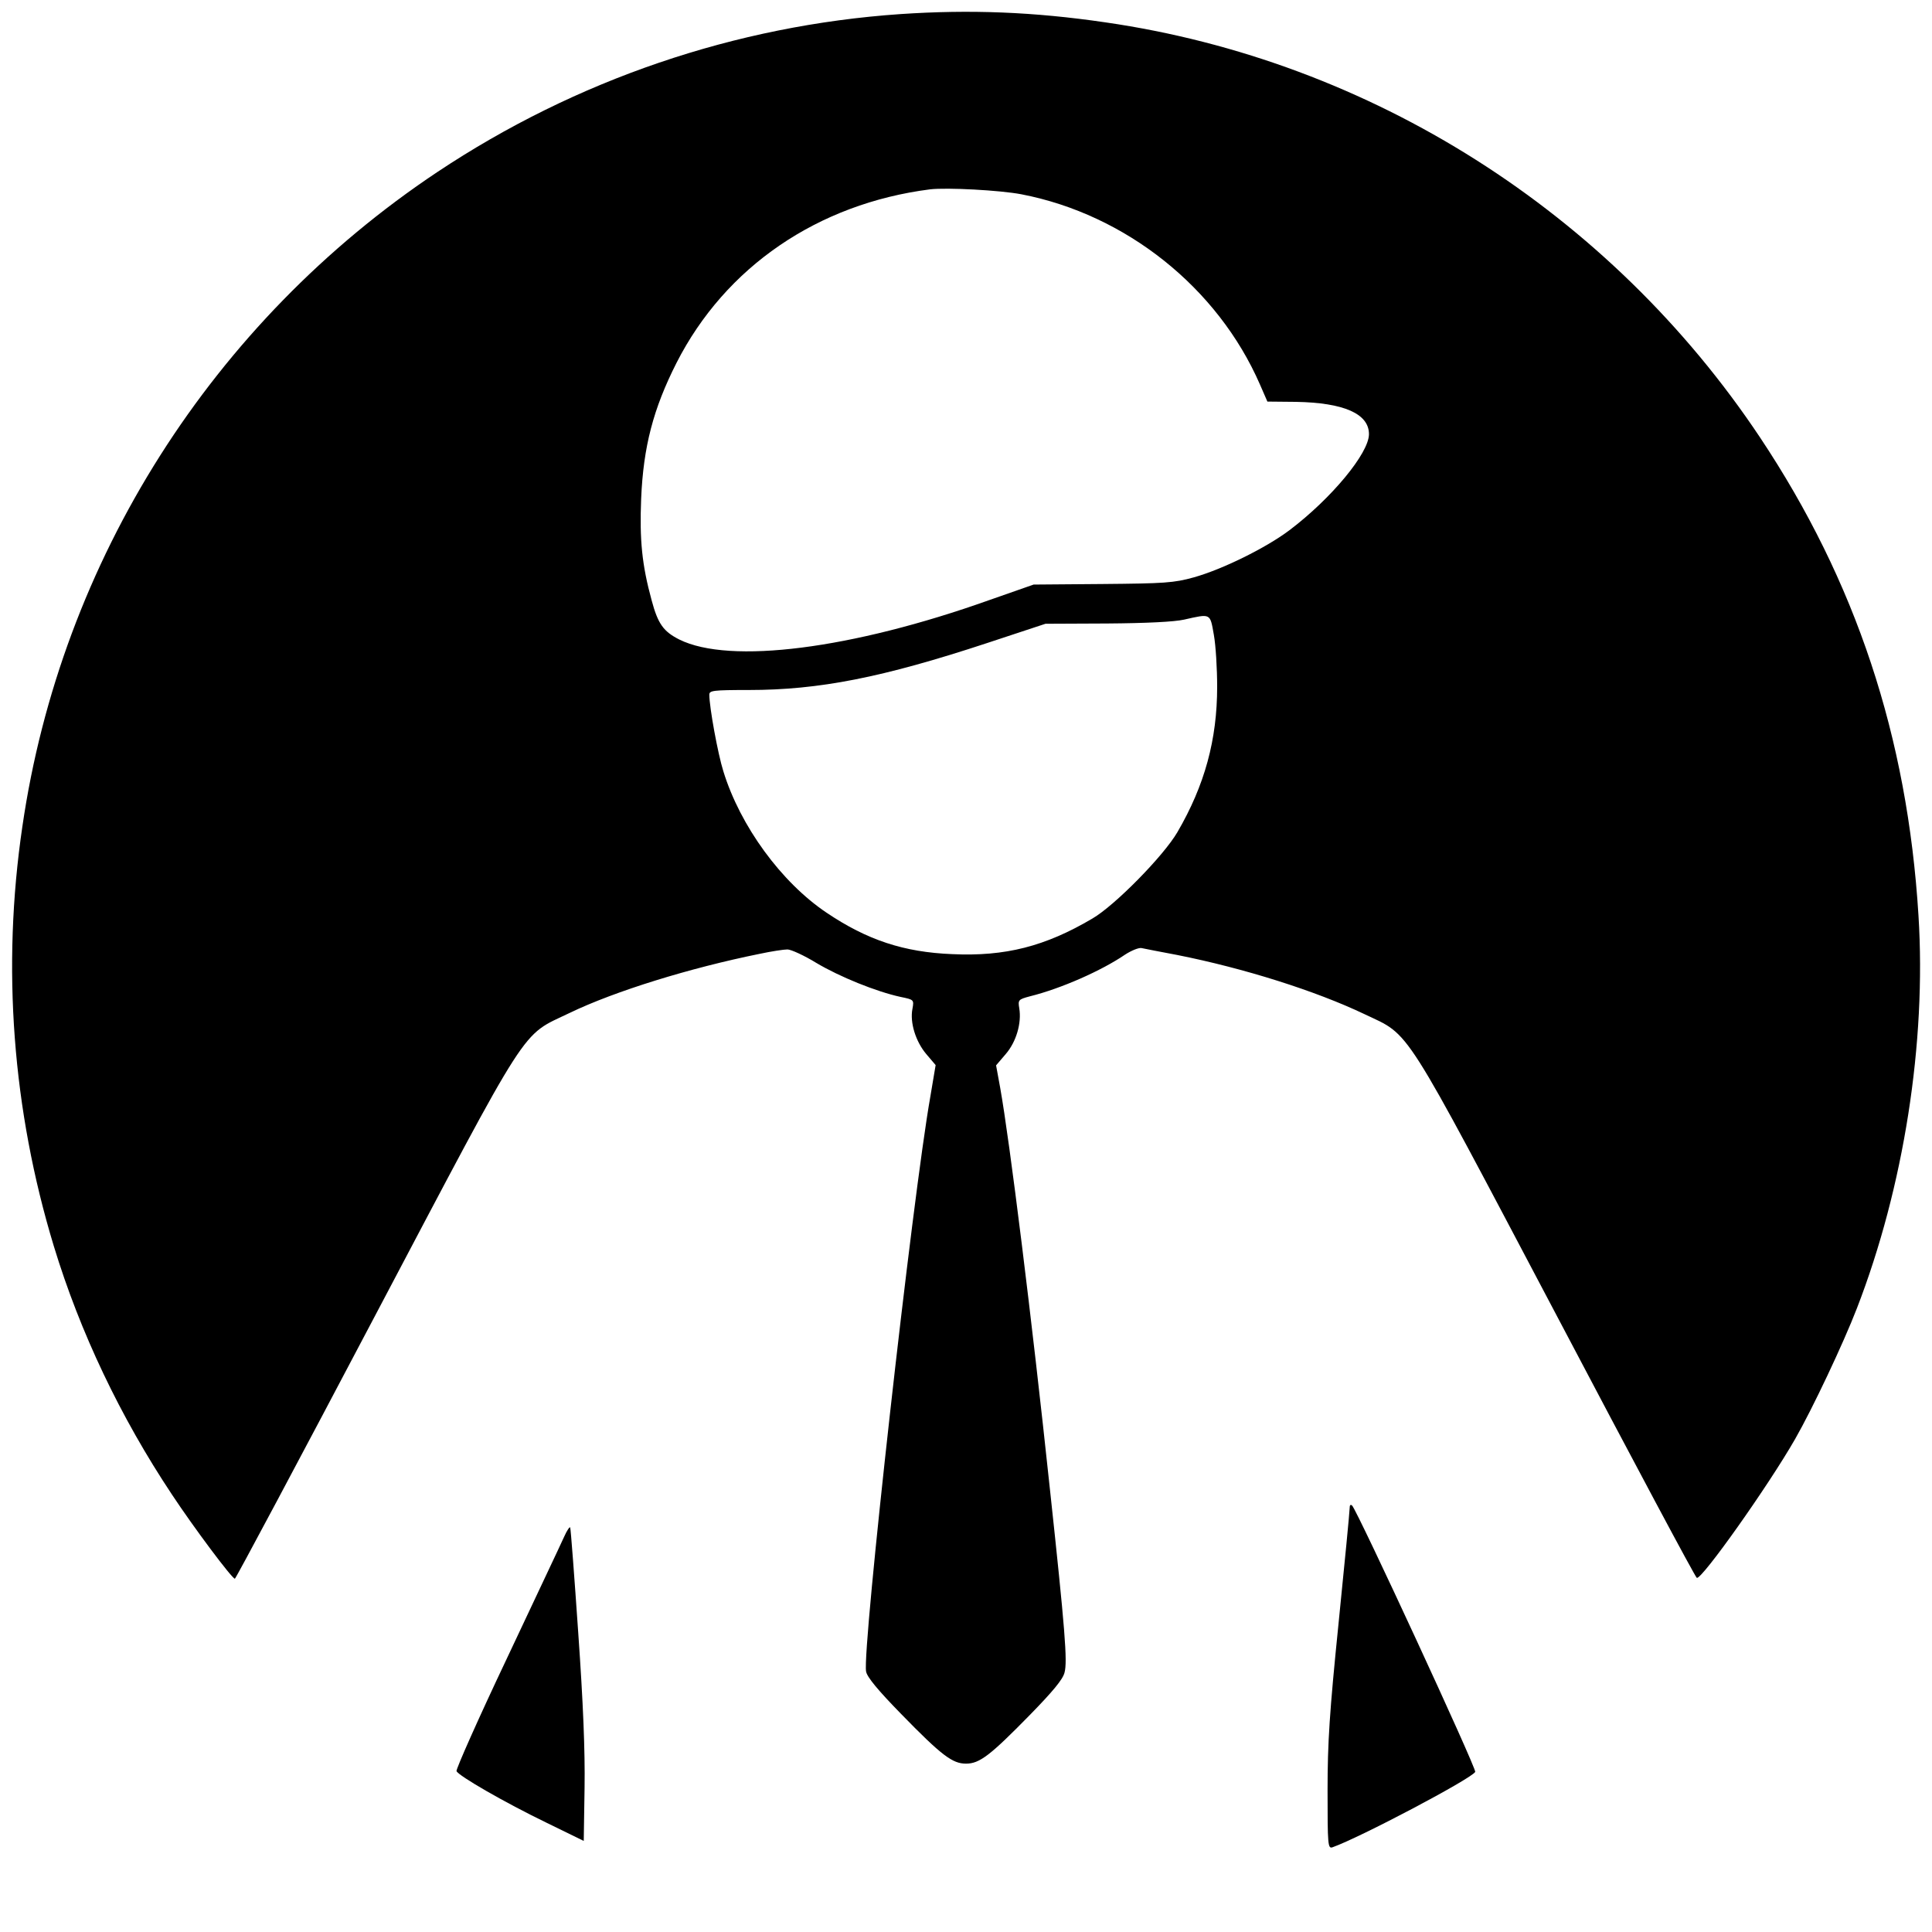 <?xml version="1.0" standalone="no"?>
<!DOCTYPE svg PUBLIC "-//W3C//DTD SVG 20010904//EN"
 "http://www.w3.org/TR/2001/REC-SVG-20010904/DTD/svg10.dtd">
<svg version="1.0" xmlns="http://www.w3.org/2000/svg"
 width="700pt" height="700pt" viewBox="0 0 700 700"
 preserveAspectRatio="xMidYMid meet">
<g transform="translate(0,700) scale(0.1,-0.1)"
fill="#000000" stroke="none">
<path d="M3263 6949 c-598 -41 -1176 -238 -1678 -572 -815 -543 -1364 -1408
-1504 -2372 -75 -509 -36 -1026 114 -1520 95 -312 241 -619 428 -900 80 -121
217 -304 228 -305 3 0 232 429 508 953 571 1082 525 1010 705 1097 164 79 436
163 688 214 42 9 88 16 101 16 13 0 61 -22 105 -49 84 -50 217 -104 305 -123
48 -10 49 -10 43 -43 -10 -50 12 -119 50 -164 l34 -40 -19 -113 c-65 -366
-248 -2007 -233 -2084 3 -20 44 -69 126 -153 148 -152 187 -181 236 -181 49 0
87 29 231 176 82 84 120 129 126 154 11 40 2 155 -53 665 -66 622 -146 1263
-180 1453 l-15 82 35 41 c38 44 58 112 49 166 -5 30 -3 32 38 43 113 28 260
93 345 151 23 15 50 26 60 24 10 -2 69 -14 129 -25 242 -48 502 -130 680 -215
168 -80 130 -21 697 -1095 274 -520 501 -946 506 -947 19 -5 258 332 356 503
63 110 175 347 224 474 170 439 252 963 223 1423 -40 648 -227 1211 -574 1732
-543 815 -1410 1365 -2372 1504 -259 38 -490 47 -742 30z m438 -653 c378 -73
711 -338 864 -689 l27 -62 103 -1 c174 -3 265 -43 265 -117 0 -69 -136 -233
-288 -348 -85 -64 -243 -142 -347 -171 -72 -20 -106 -22 -330 -24 l-250 -2
-160 -56 c-499 -178 -941 -234 -1124 -143 -57 29 -77 56 -100 142 -35 128 -44
218 -38 368 8 189 44 326 128 492 177 348 512 577 919 629 61 7 252 -3 331
-18z m697 -1596 c7 -39 12 -123 12 -188 0 -192 -45 -357 -144 -527 -50 -86
-227 -266 -308 -313 -171 -101 -316 -138 -508 -129 -175 7 -308 51 -455 150
-164 110 -313 314 -374 512 -20 63 -51 233 -51 278 0 15 13 17 143 17 254 0
484 45 863 170 l212 70 223 1 c142 1 244 6 279 14 98 22 94 24 108 -55z"/>
<path d="M4890 1535 c0 -11 -18 -198 -40 -415 -33 -325 -40 -433 -40 -607 0
-198 1 -212 18 -206 99 35 501 247 517 273 6 10 -426 944 -446 965 -6 5 -9 2
-9 -10z"/>
<path d="M2043 1430 c-11 -25 -105 -223 -207 -440 -103 -217 -184 -400 -182
-407 7 -17 173 -113 328 -188 l133 -65 3 193 c2 133 -5 306 -23 562 -14 204
-27 375 -29 380 -1 6 -12 -10 -23 -35z"/>
</g>
</svg>
